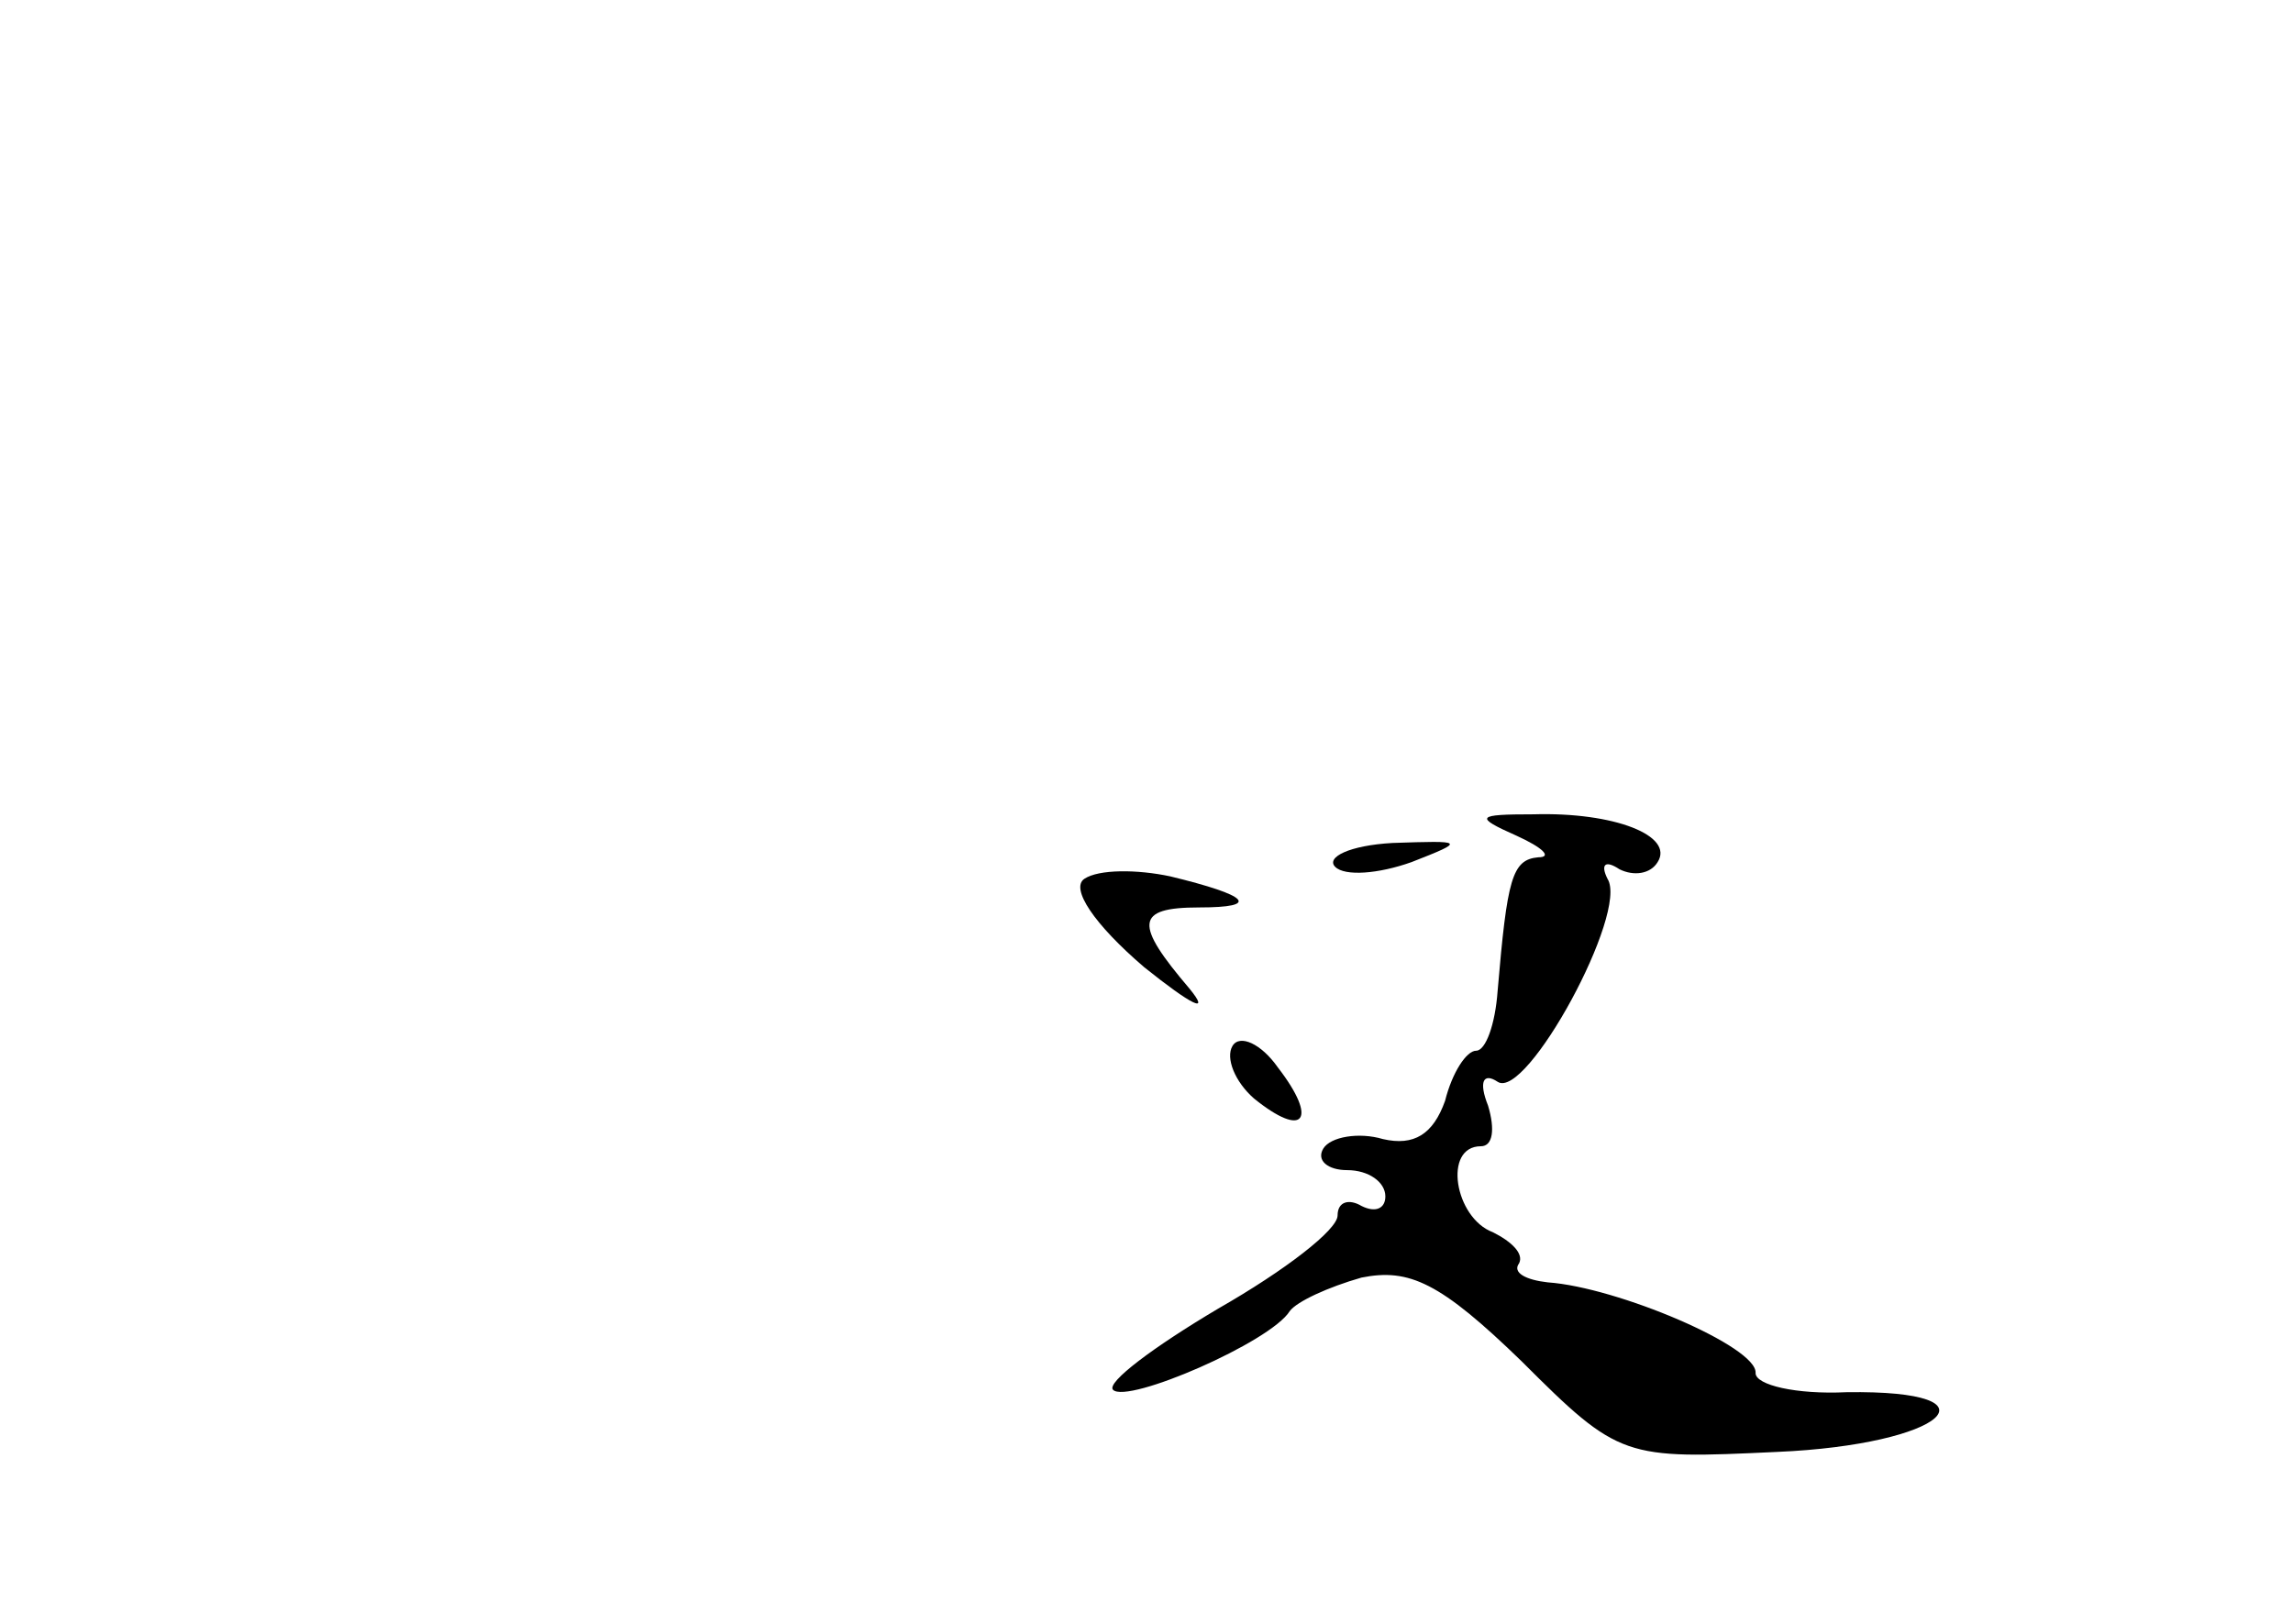 <?xml version="1.0" standalone="no"?>
<!DOCTYPE svg PUBLIC "-//W3C//DTD SVG 20010904//EN"
 "http://www.w3.org/TR/2001/REC-SVG-20010904/DTD/svg10.dtd">
<svg version="1.0" xmlns="http://www.w3.org/2000/svg"
 width="96pt" height="68pt" viewBox="0 0 96 68"
 preserveAspectRatio="xMidYMid meet">
<g transform="translate(0,68) scale(0.1,-0.1)"
fill="#000000" stroke="none">
<path d="M635 330 c11 -5 15 -9 9 -9 -11 -1 -13 -9 -17 -56 -1 -14 -5 -25 -9
-25 -4 0 -10 -9 -13 -21 -5 -14 -13 -19 -26 -16 -10 3 -22 1 -25 -4 -3 -5 2
-9 10 -9 9 0 16 -5 16 -11 0 -5 -4 -7 -10 -4 -5 3 -10 2 -10 -4 0 -6 -22 -23
-50 -39 -27 -16 -47 -31 -44 -34 6 -6 66 20 74 33 3 4 16 10 30 14 20 4 33 -2
67 -35 41 -41 43 -41 107 -38 70 3 96 26 29 25 -21 -1 -38 3 -38 8 1 11 -58
36 -87 38 -9 1 -15 4 -12 8 2 4 -3 9 -11 13 -16 6 -21 36 -5 36 5 0 6 7 3 17
-4 10 -2 14 4 10 12 -8 55 71 46 85 -3 6 -1 8 5 4 6 -3 13 -2 16 3 7 11 -18
21 -52 20 -24 0 -25 -1 -7 -9z"/>
<path d="M559 317 c4 -4 18 -3 32 2 23 9 22 9 -8 8 -18 -1 -28 -6 -24 -10z"/>
<path d="M454 312 c-6 -4 4 -19 25 -37 20 -16 28 -20 19 -9 -23 27 -23 34 4
34 26 0 21 5 -12 13 -14 3 -30 3 -36 -1z"/>
<path d="M516 242 c-3 -5 1 -15 9 -22 21 -17 27 -9 10 13 -7 10 -16 14 -19 9z"/>
</g>
</svg>
